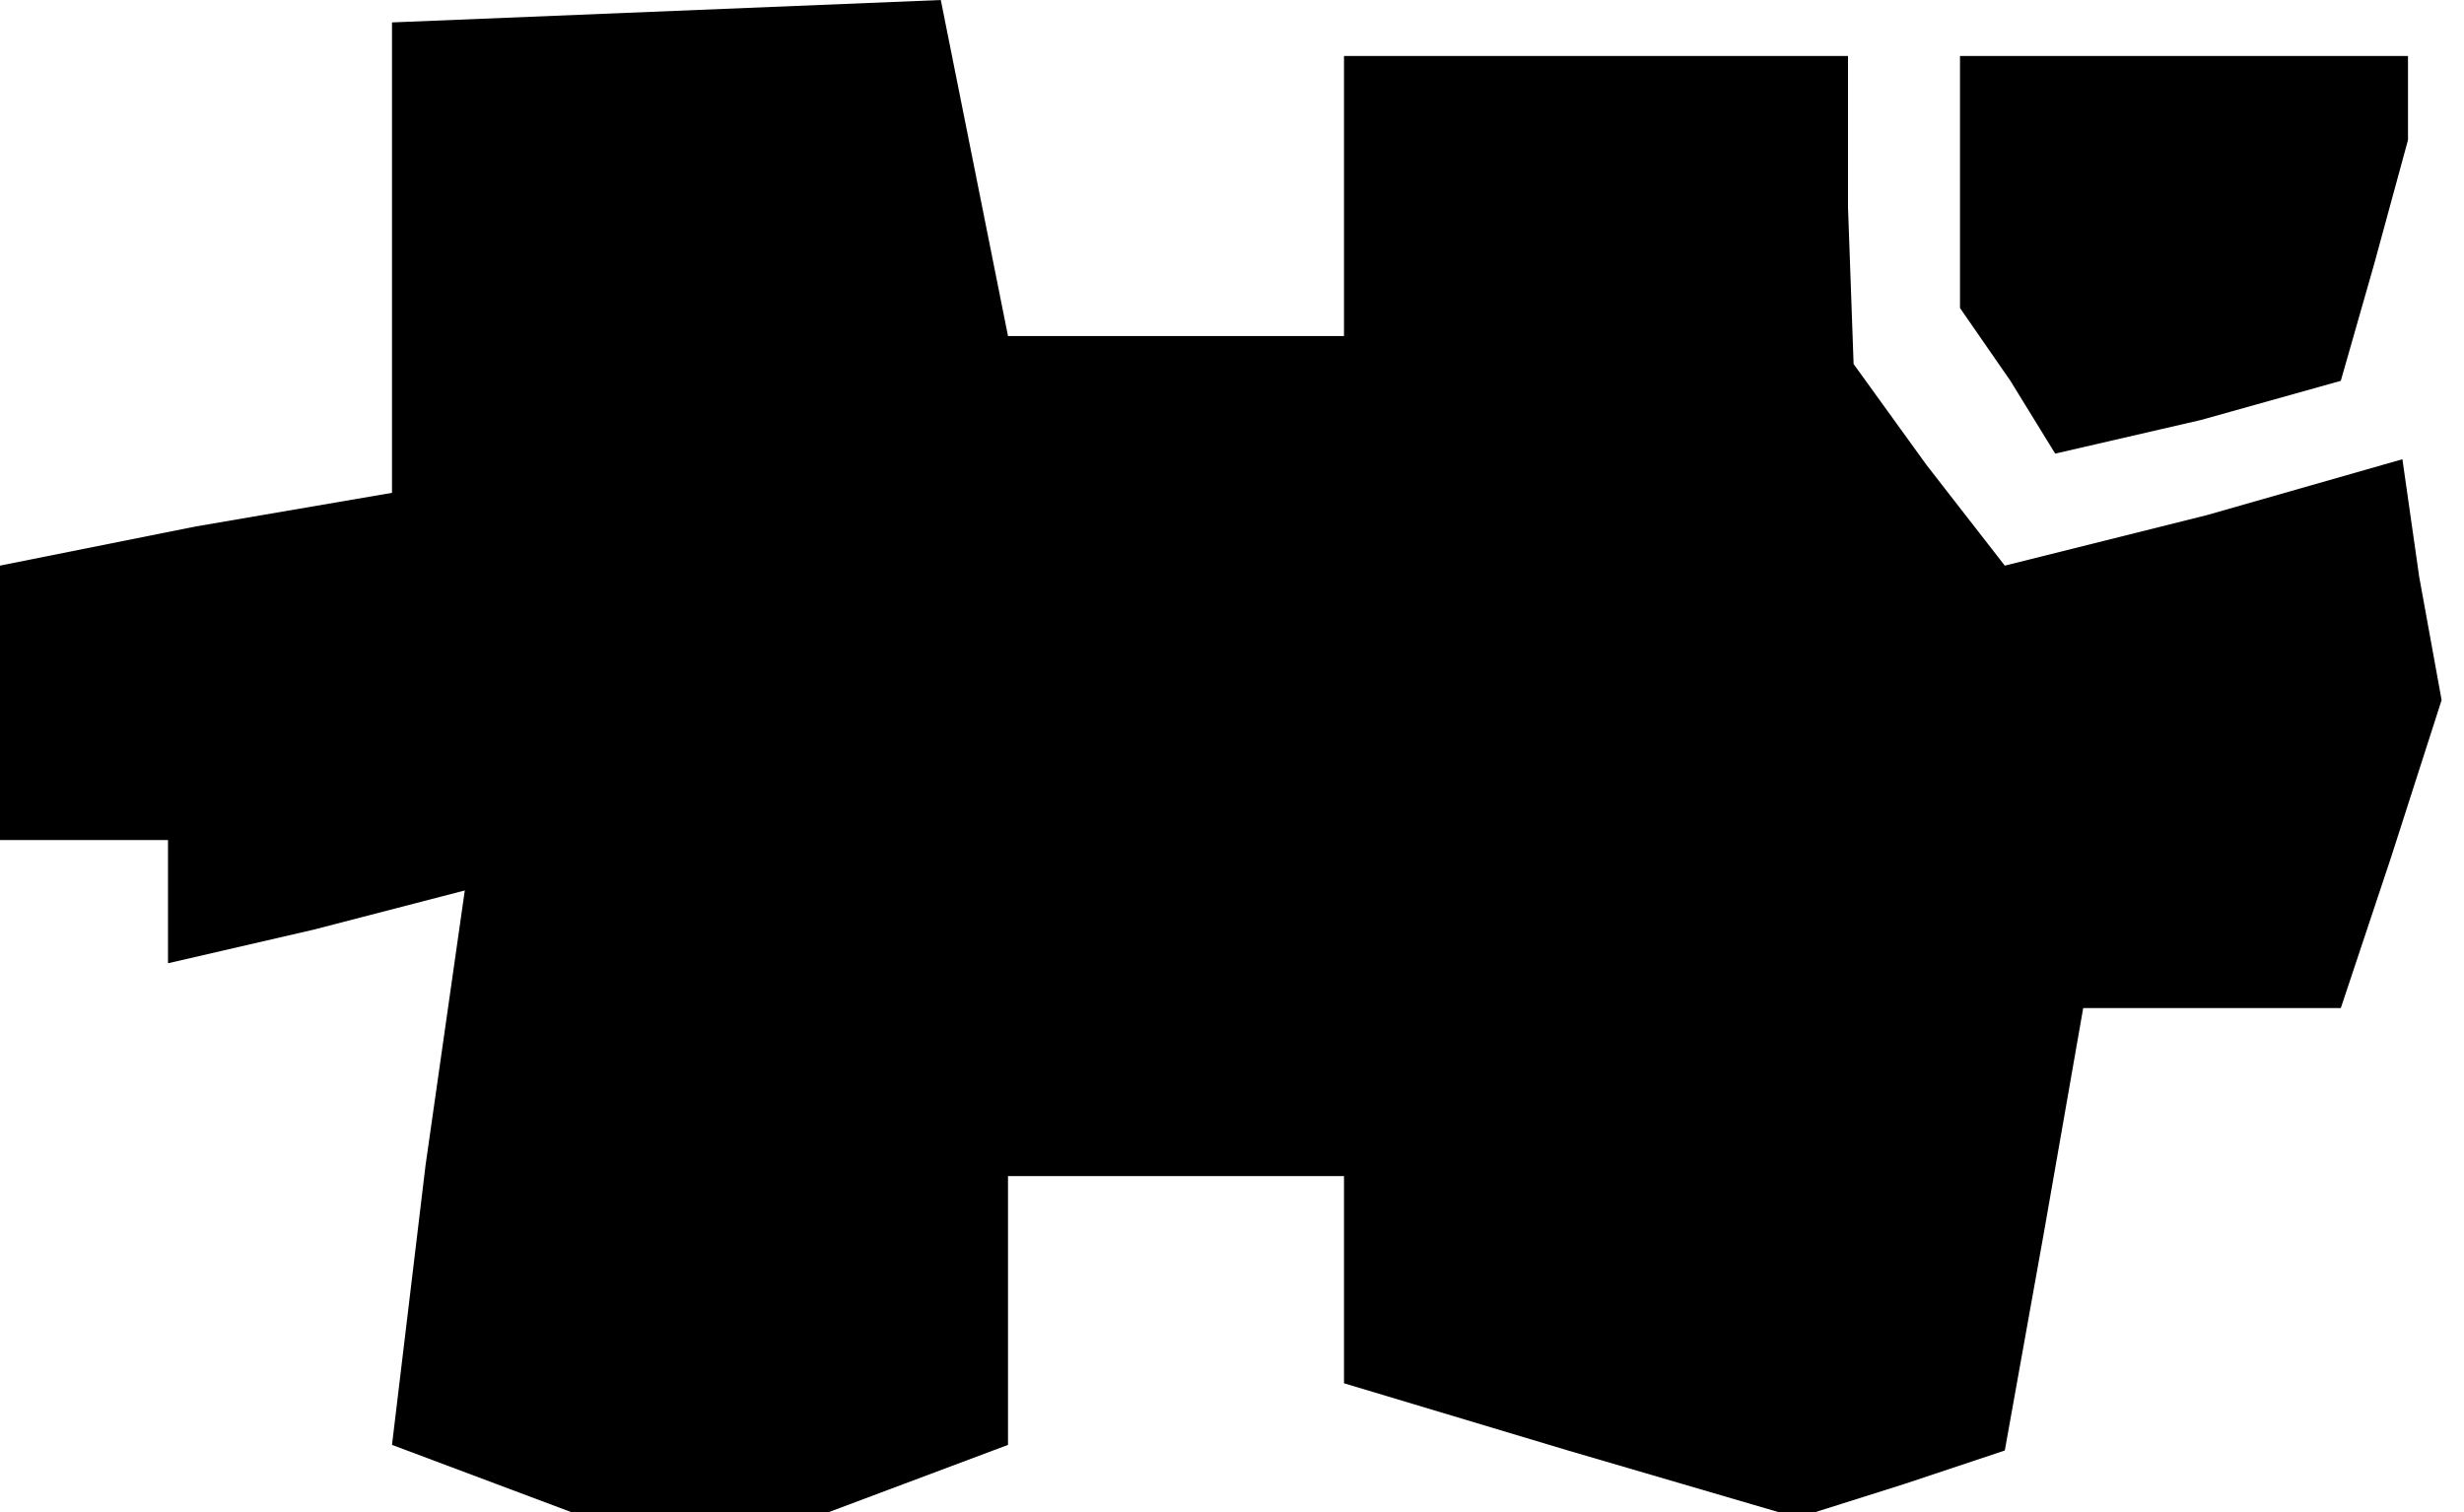 <?xml version="1.0" standalone="no"?>
<!DOCTYPE svg PUBLIC "-//W3C//DTD SVG 20010904//EN"
 "http://www.w3.org/TR/2001/REC-SVG-20010904/DTD/svg10.dtd">
<svg version="1.0" xmlns="http://www.w3.org/2000/svg"
 width="44pt" height="27pt" viewBox="0 0 44 27"
 preserveAspectRatio="xMidYMid meet">
<g transform="translate(0,27) scale(0.1,-0.1)"
fill="#000000" stroke="none">
<path d="M70 224 l0 -42 -35 -6 -35 -7 0 -24 0 -25 15 0 15 0 0 -11 0 -11 26
6 27 7 -7 -49 -6 -50 16 -6 16 -6 23 0 23 0 16 6 16 6 0 24 0 24 30 0 30 0 0
-18 0 -19 40 -12 41 -12 19 6 18 6 7 39 7 40 23 0 23 0 9 27 9 28 -4 22 -3 21
-35 -10 -36 -9 -14 18 -13 18 -1 28 0 27 -45 0 -45 0 0 -25 0 -25 -30 0 -30 0
-6 30 -6 30 -49 -2 -49 -2 0 -42z M350 238 l0 -23 9 -13 8 -13 26 6 25 7 6 21
6 22 0 8 0 7 -40 0 -40 0 0 -22z"/>
</g>
</svg>
